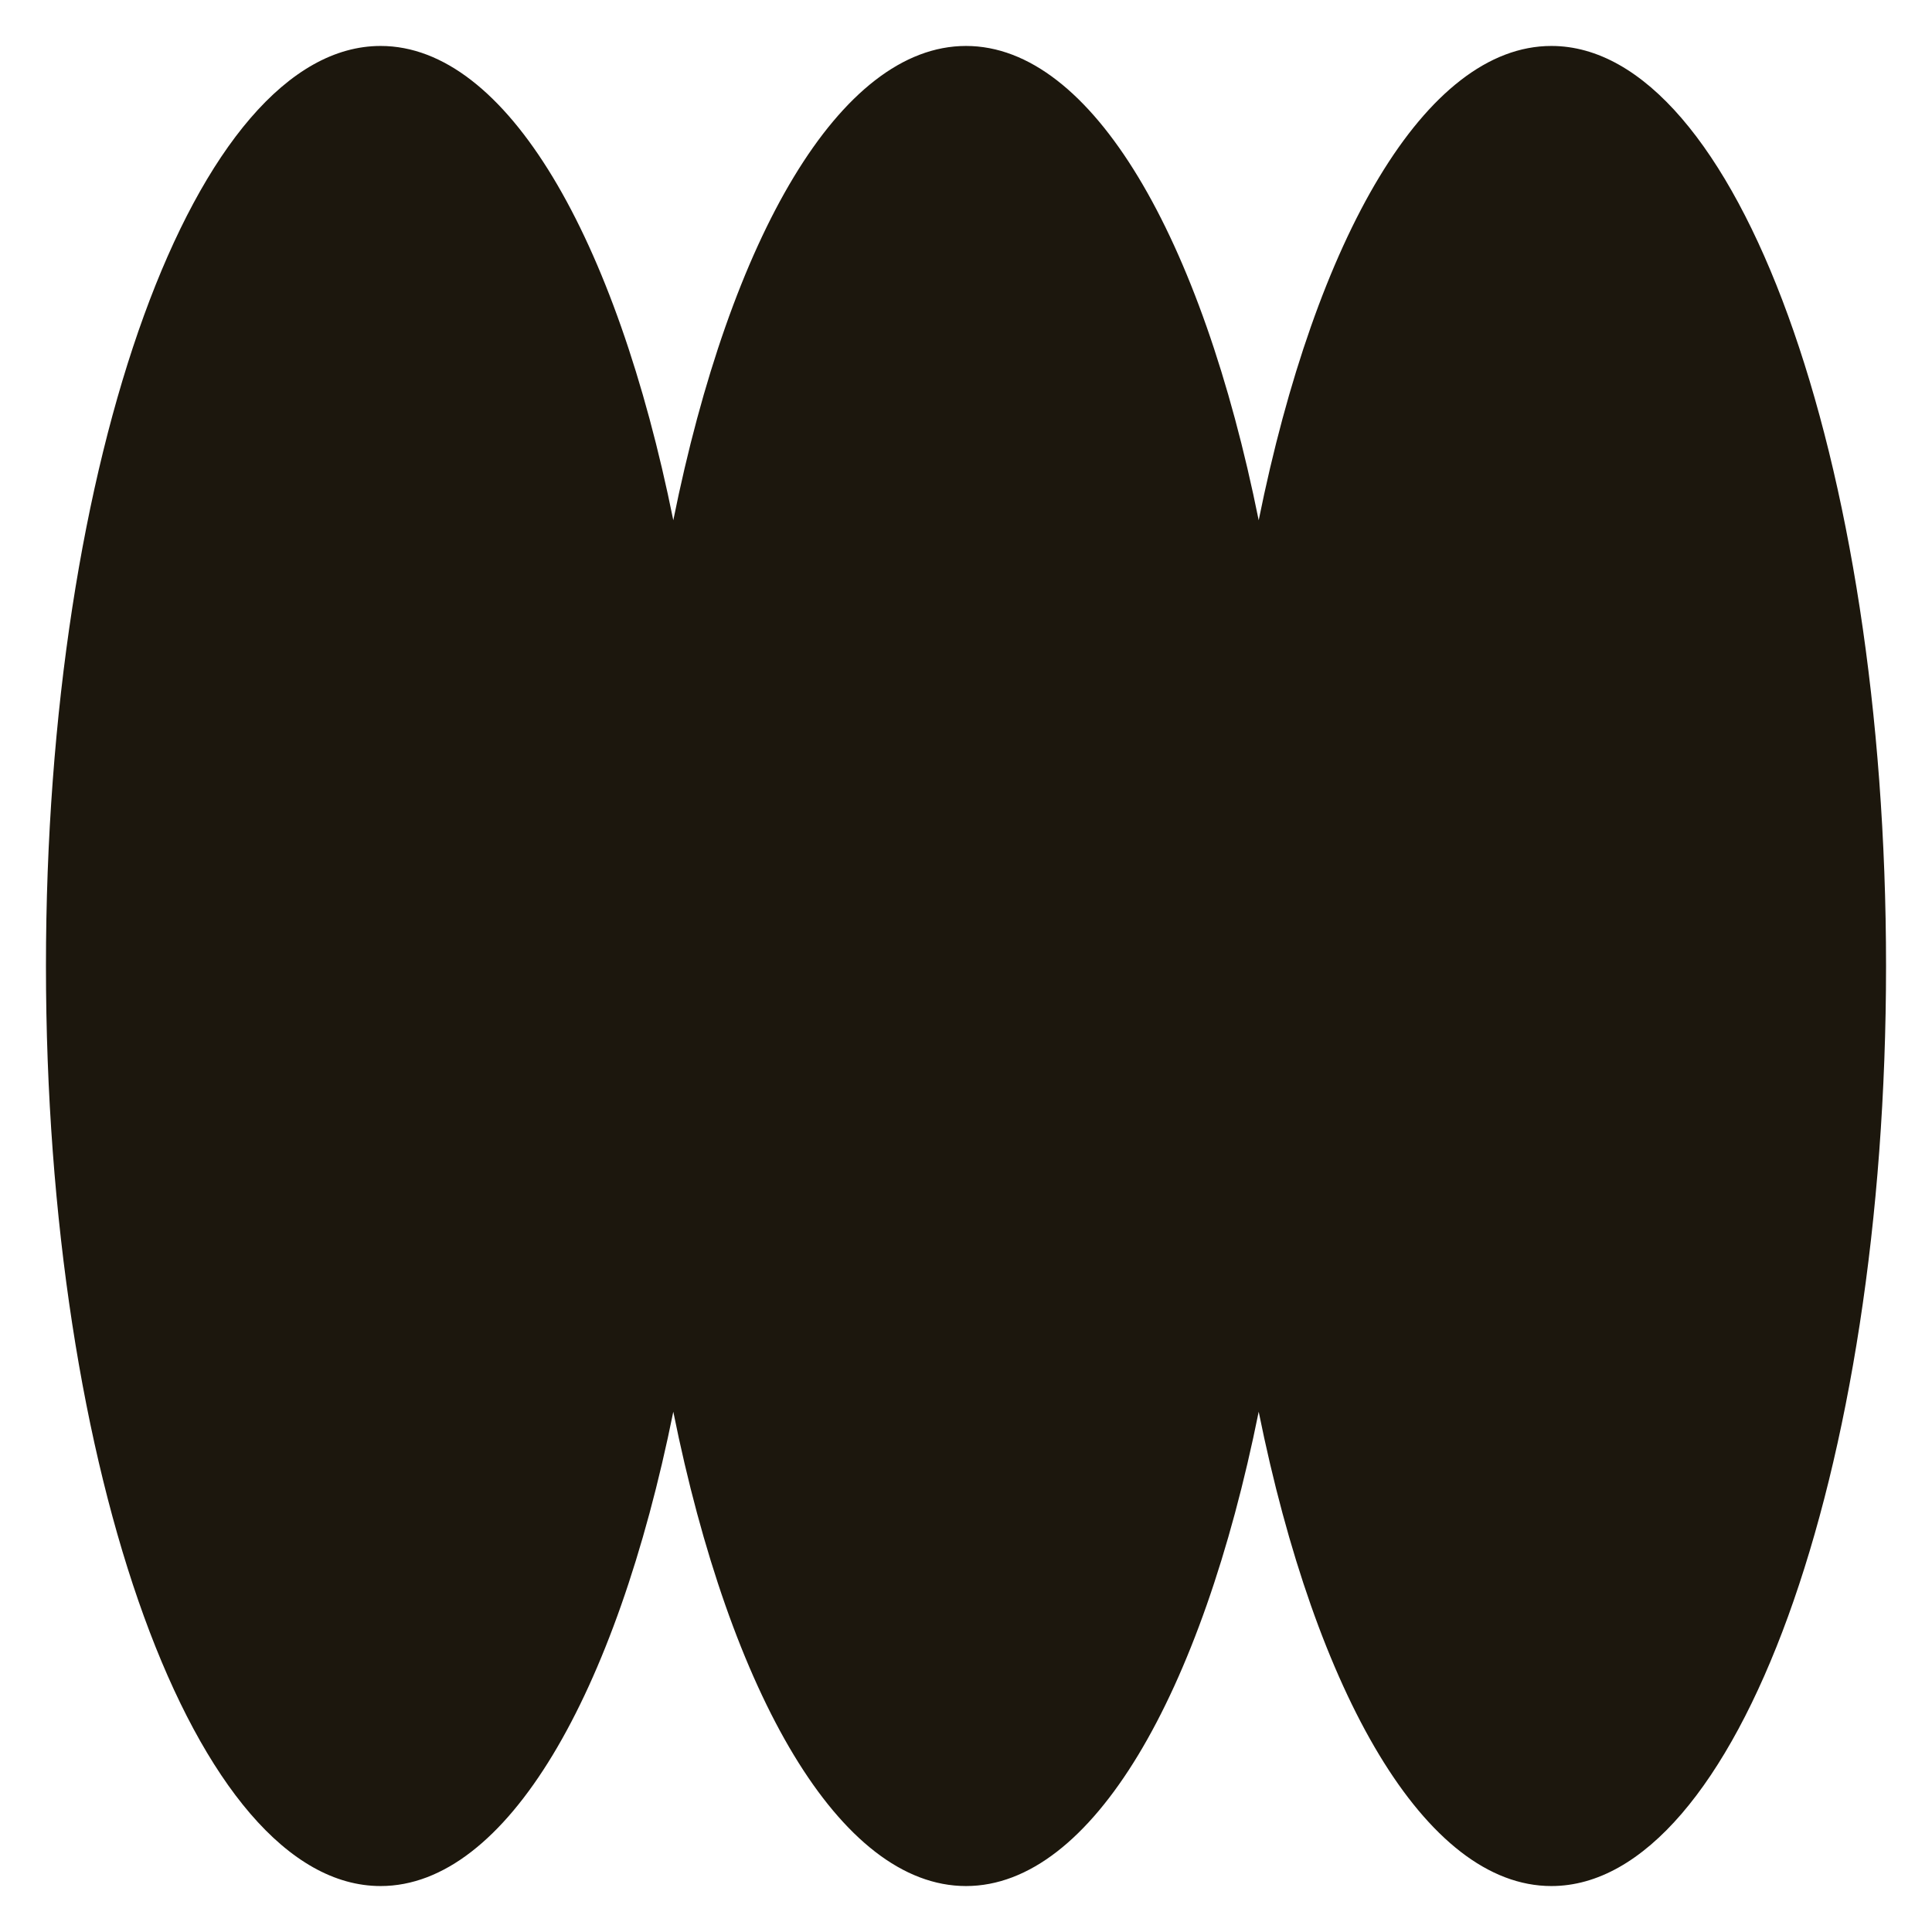 <svg width="32" height="32" viewBox="0 0 14 14" fill="none" xmlns="http://www.w3.org/2000/svg">
<path fill-rule="evenodd" clip-rule="evenodd" d="M11.242 13.667C10.33 13.667 9.535 12.28 9.121 10.23C8.708 12.28 7.913 13.667 7 13.667C6.087 13.667 5.292 12.28 4.879 10.23C4.465 12.28 3.67 13.667 2.758 13.667C1.419 13.667 0.333 10.682 0.333 7C0.333 3.318 1.419 0.333 2.758 0.333C3.67 0.333 4.465 1.72 4.879 3.77C5.292 1.72 6.087 0.333 7 0.333C7.913 0.333 8.708 1.72 9.121 3.77C9.535 1.72 10.33 0.333 11.242 0.333C12.581 0.333 13.667 3.318 13.667 7C13.667 10.682 12.581 13.667 11.242 13.667Z" fill="#1C170D"/>
</svg>
